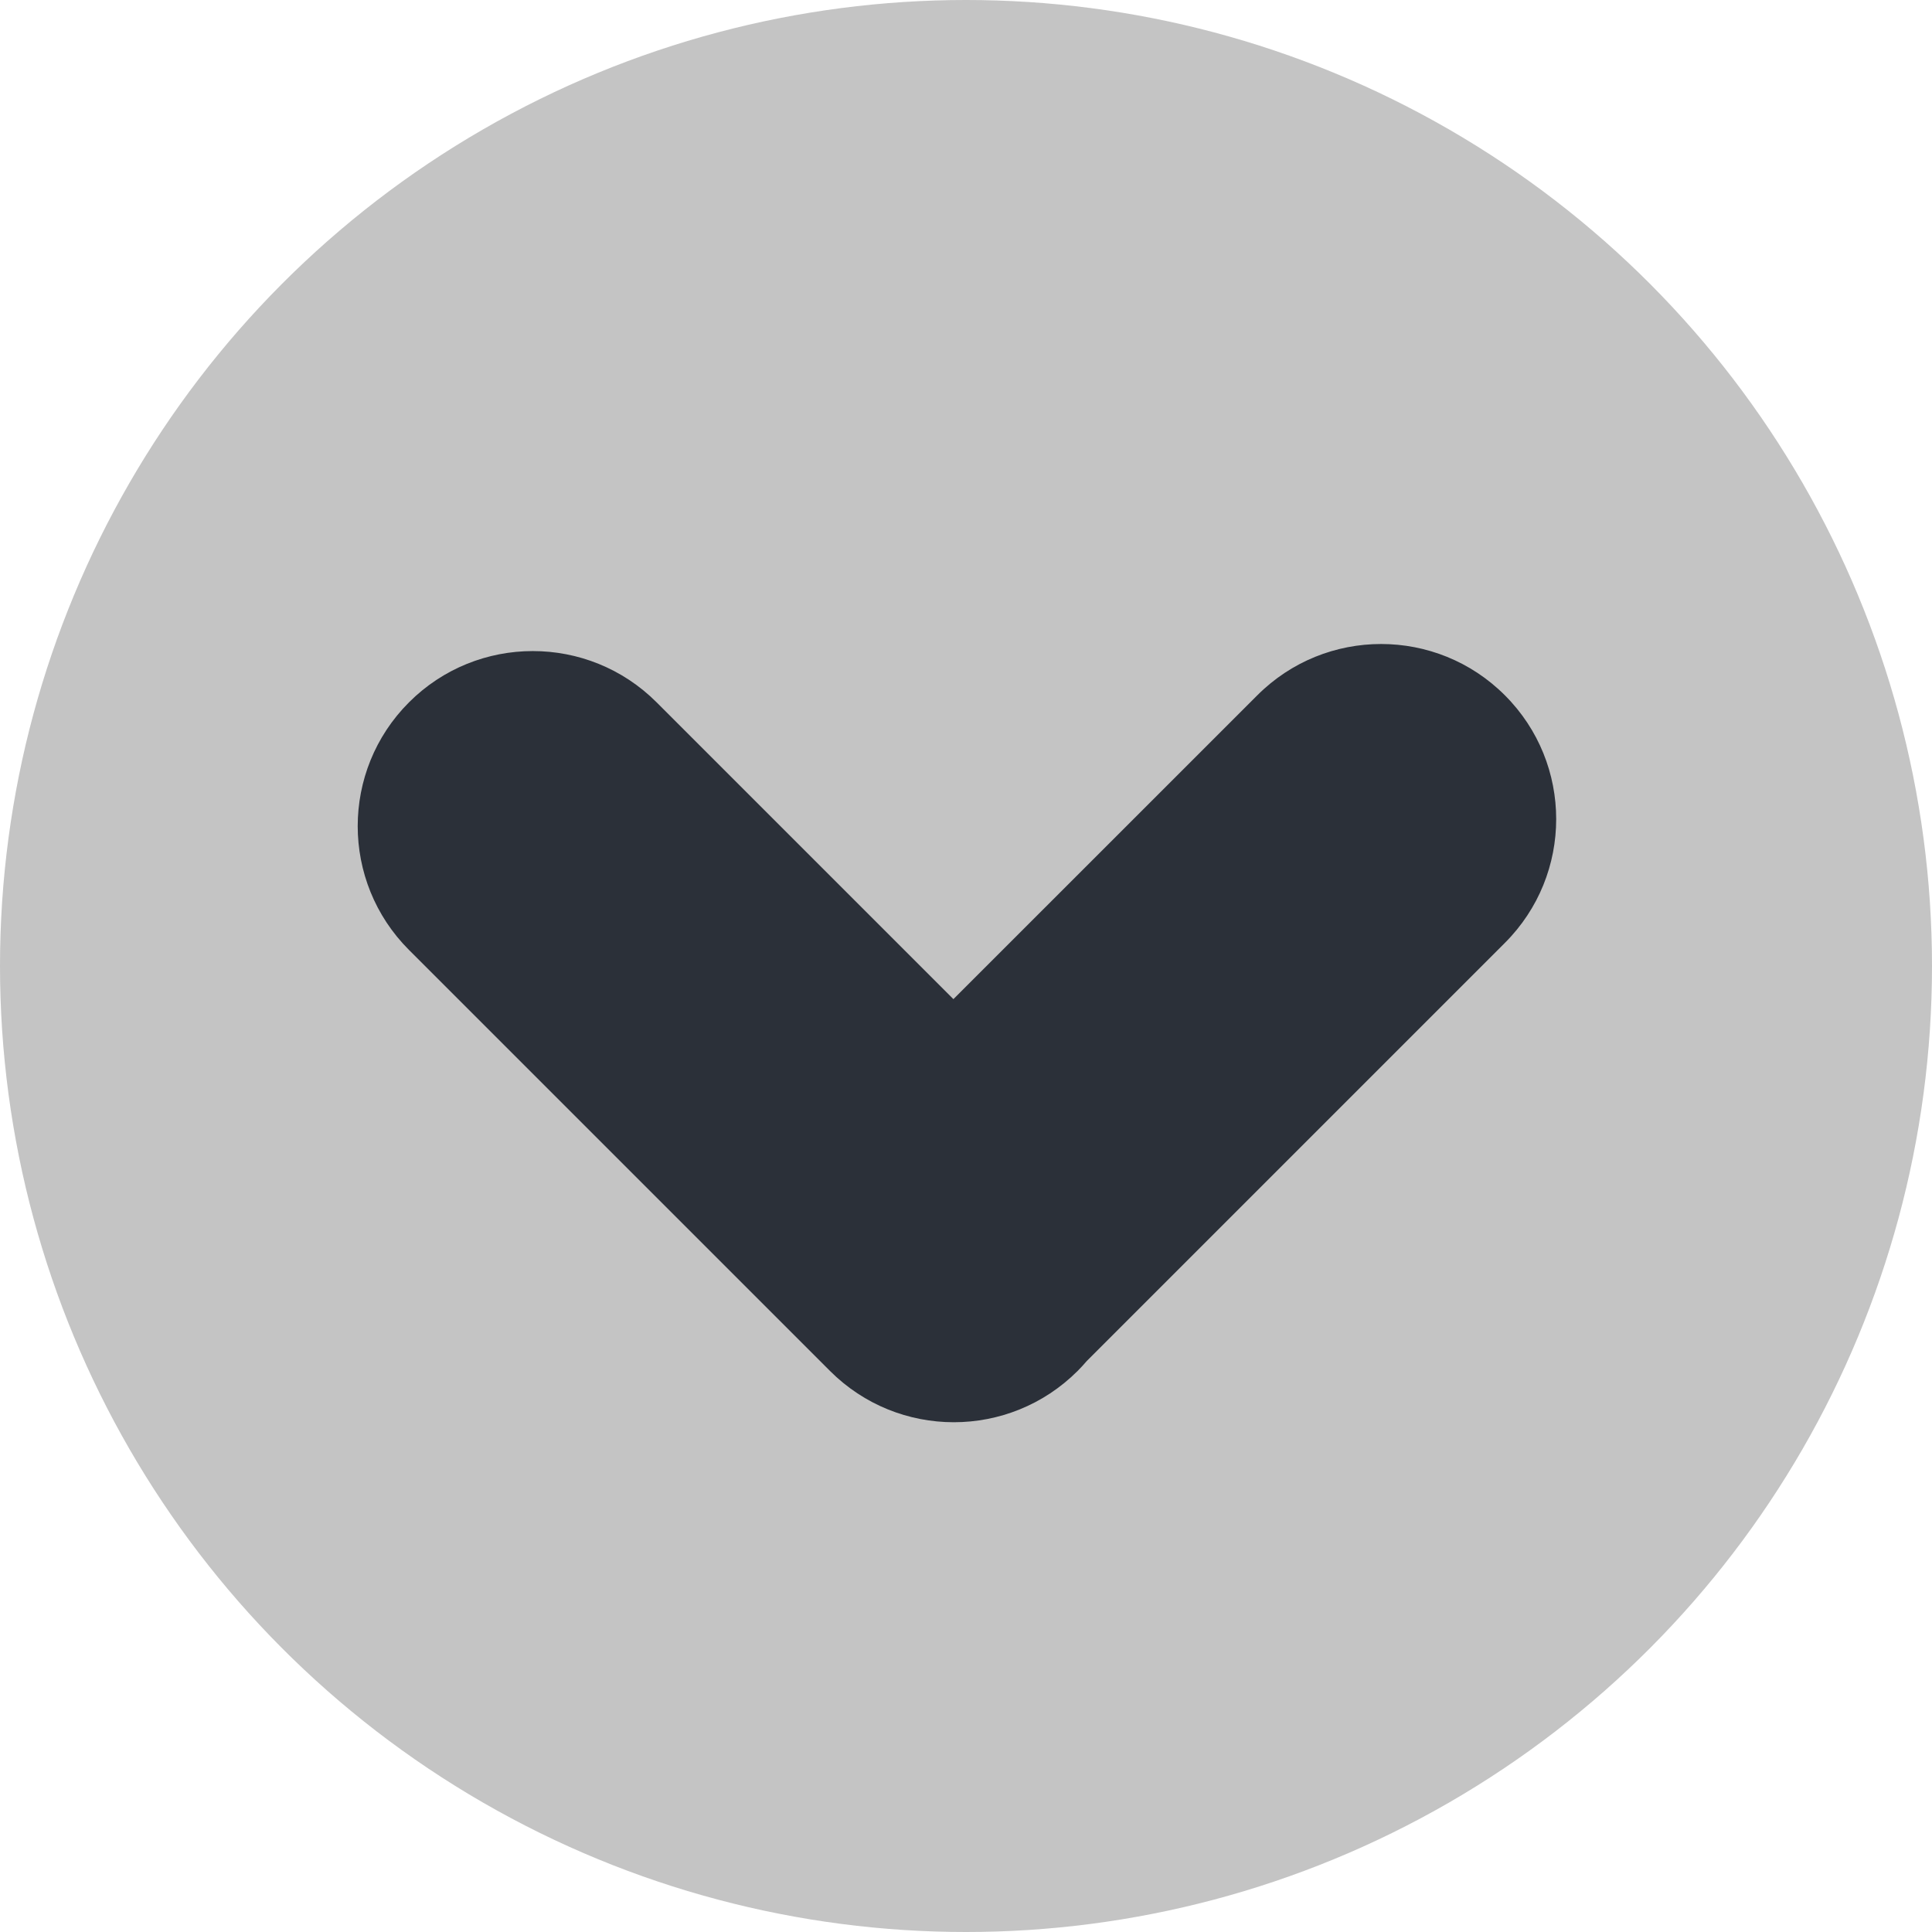 <svg width="27" height="27" viewBox="0 0 27 27" fill="none" xmlns="http://www.w3.org/2000/svg">
<circle cx="13.5" cy="13.5" r="13.5" fill="#C4C4C4"/>
<path fill-rule="evenodd" clip-rule="evenodd" d="M13.324 13.963L17.571 9.717C18.526 8.761 20.076 8.761 21.031 9.717C21.987 10.672 21.987 12.222 21.031 13.177L15.189 19.019C15.148 19.067 15.105 19.114 15.06 19.159C14.104 20.115 12.555 20.115 11.599 19.159L5.716 13.276C4.76 12.32 4.76 10.771 5.716 9.815C6.671 8.86 8.221 8.86 9.176 9.815L13.324 13.963Z" fill="#2B3039"/>
</svg>
